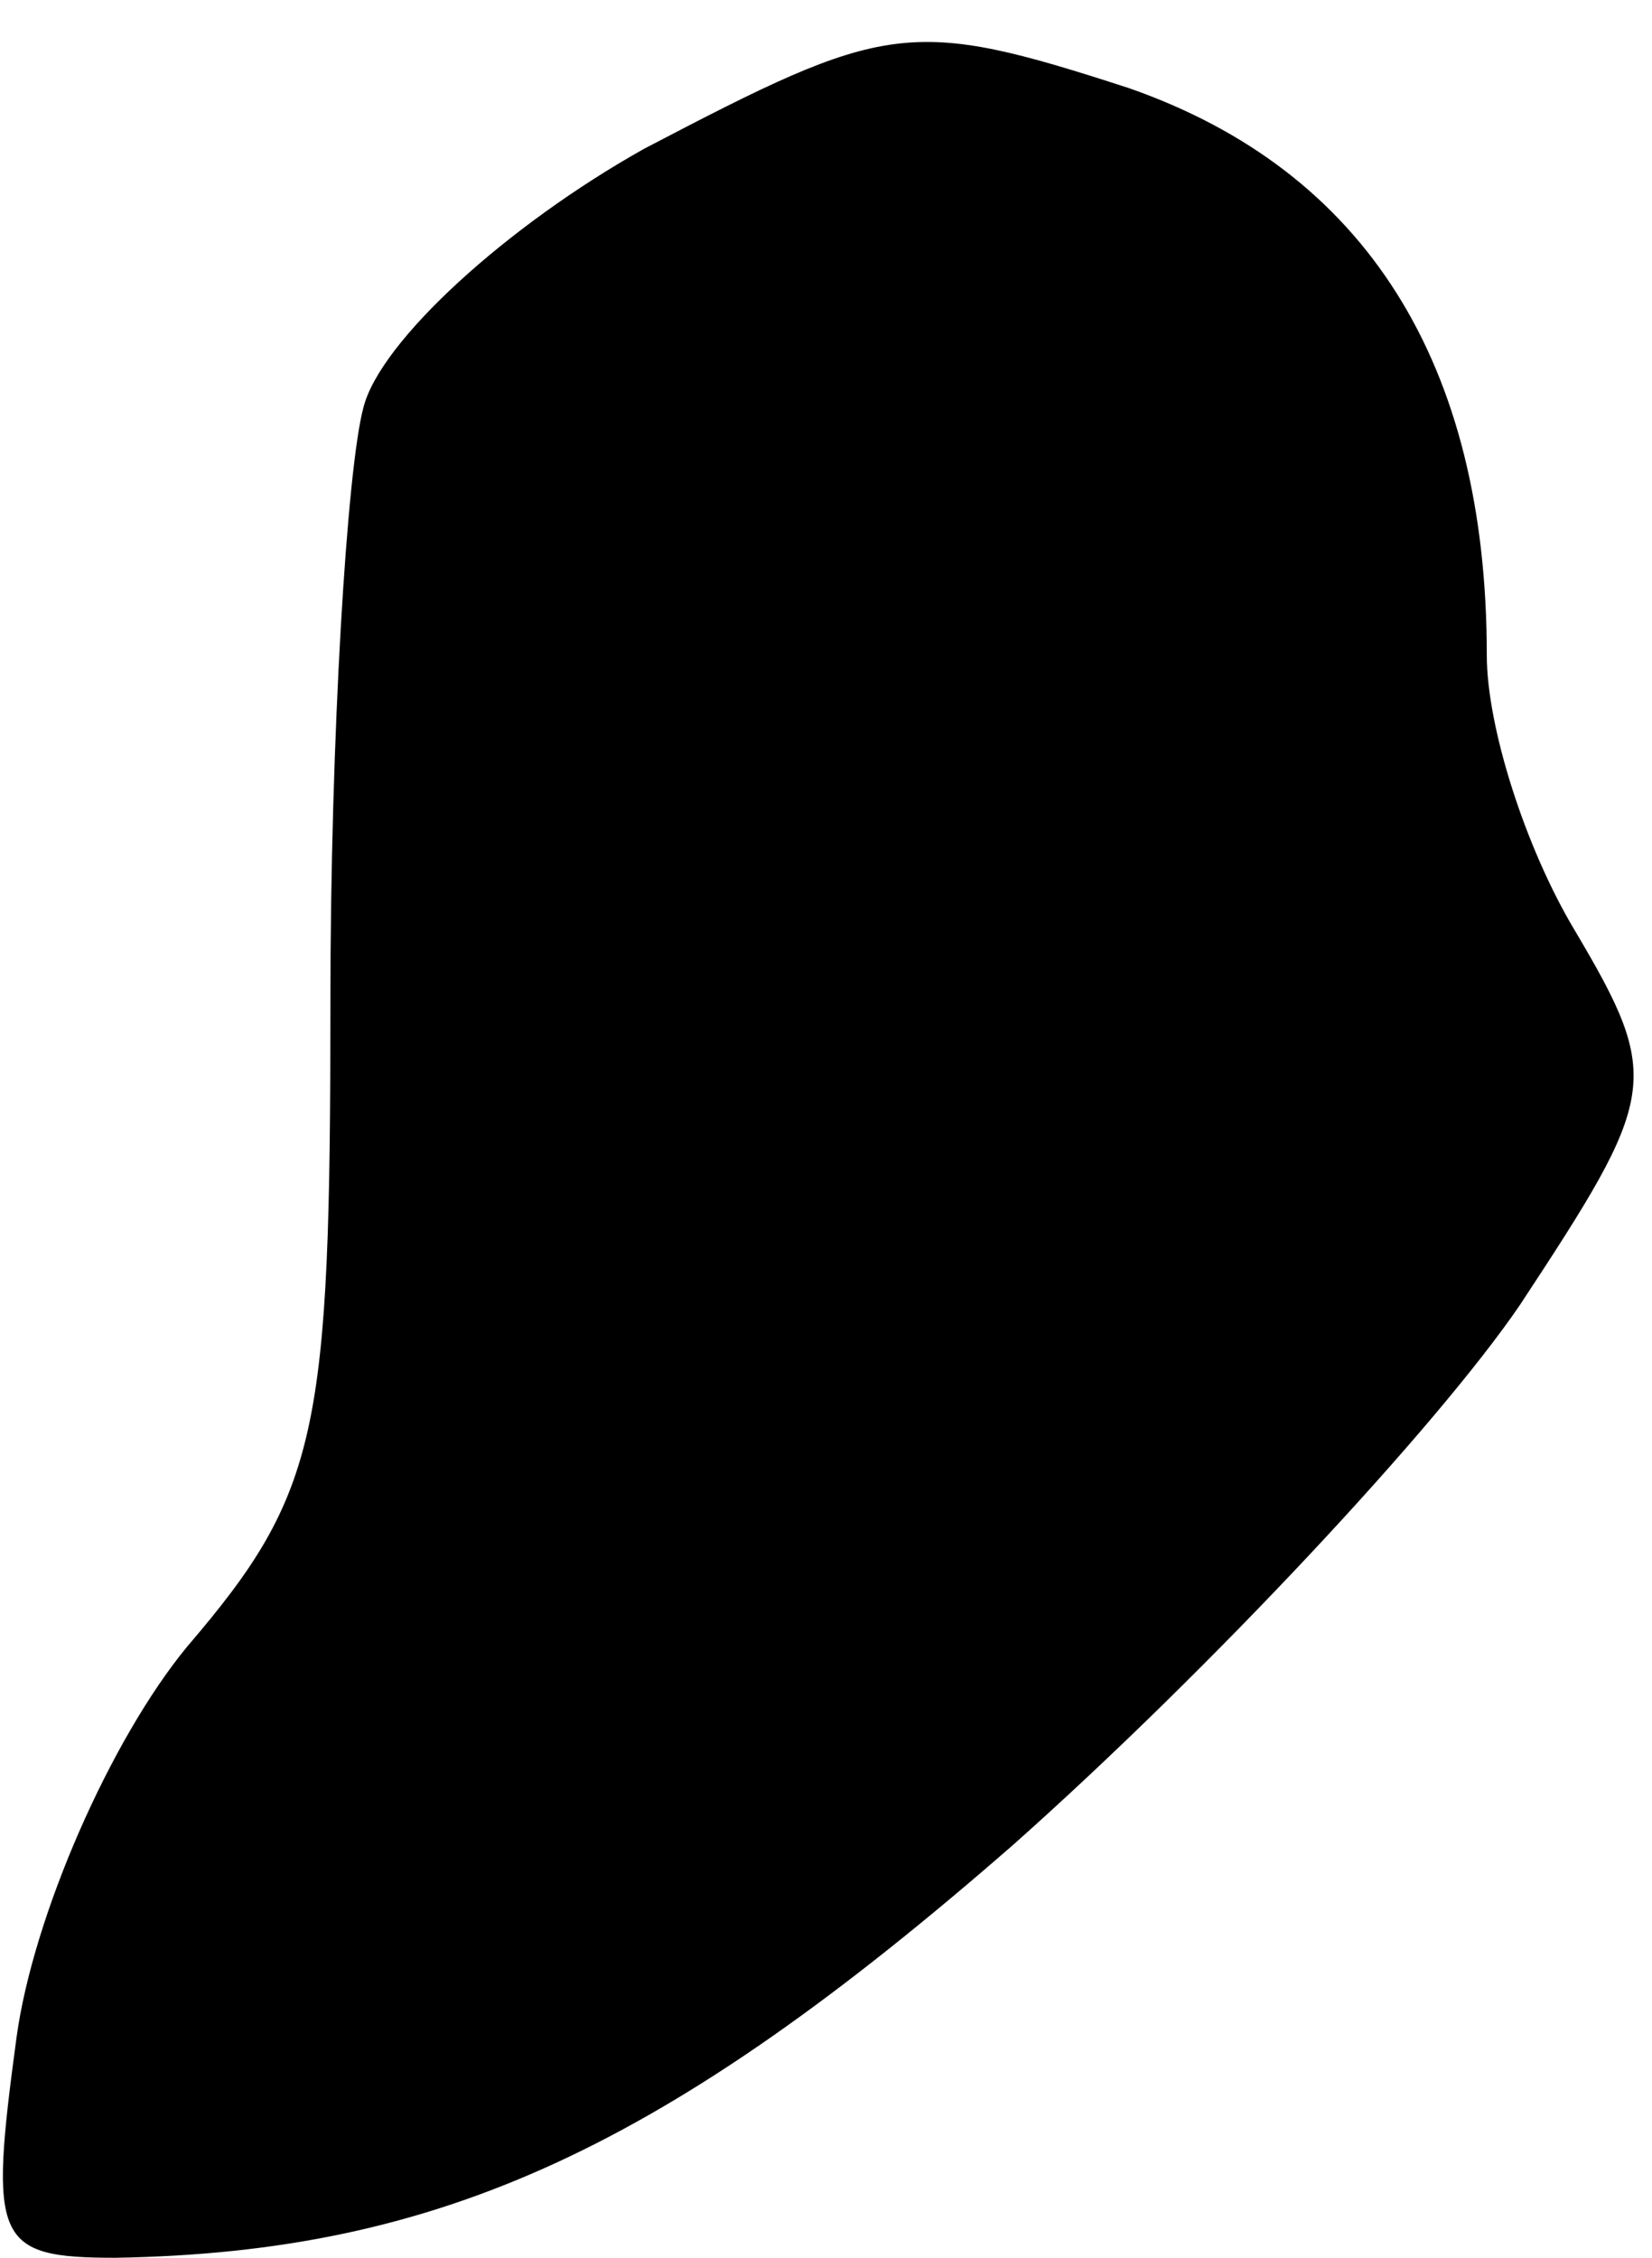 <?xml version="1.0" standalone="no"?>
<!DOCTYPE svg PUBLIC "-//W3C//DTD SVG 20010904//EN"
 "http://www.w3.org/TR/2001/REC-SVG-20010904/DTD/svg10.dtd">
<svg version="1.0" xmlns="http://www.w3.org/2000/svg"
 width="30pt" height="41pt" viewBox="0 0 30 41"
 preserveAspectRatio="xMidYMid meet">
<g transform="translate(0,41) scale(0.1,-0.1)"
fill="#000000" stroke="none">
<path fill="#000000" stroke="none" d="M117 383 c-25 -14 -48 -35 -51 -47 -3
-11 -6 -60 -6 -108 0 -78 -2 -89 -26 -117 -14 -17 -28 -49 -31 -71 -5 -37 -4
-40 18 -40 59 1 100 20 163 75 36 32 77 76 92 98 25 38 26 41 10 68 -9 15 -16
37 -16 50 0 53 -22 88 -65 103 -40 13 -44 12 -88 -11z"/>
</g>
</svg>
